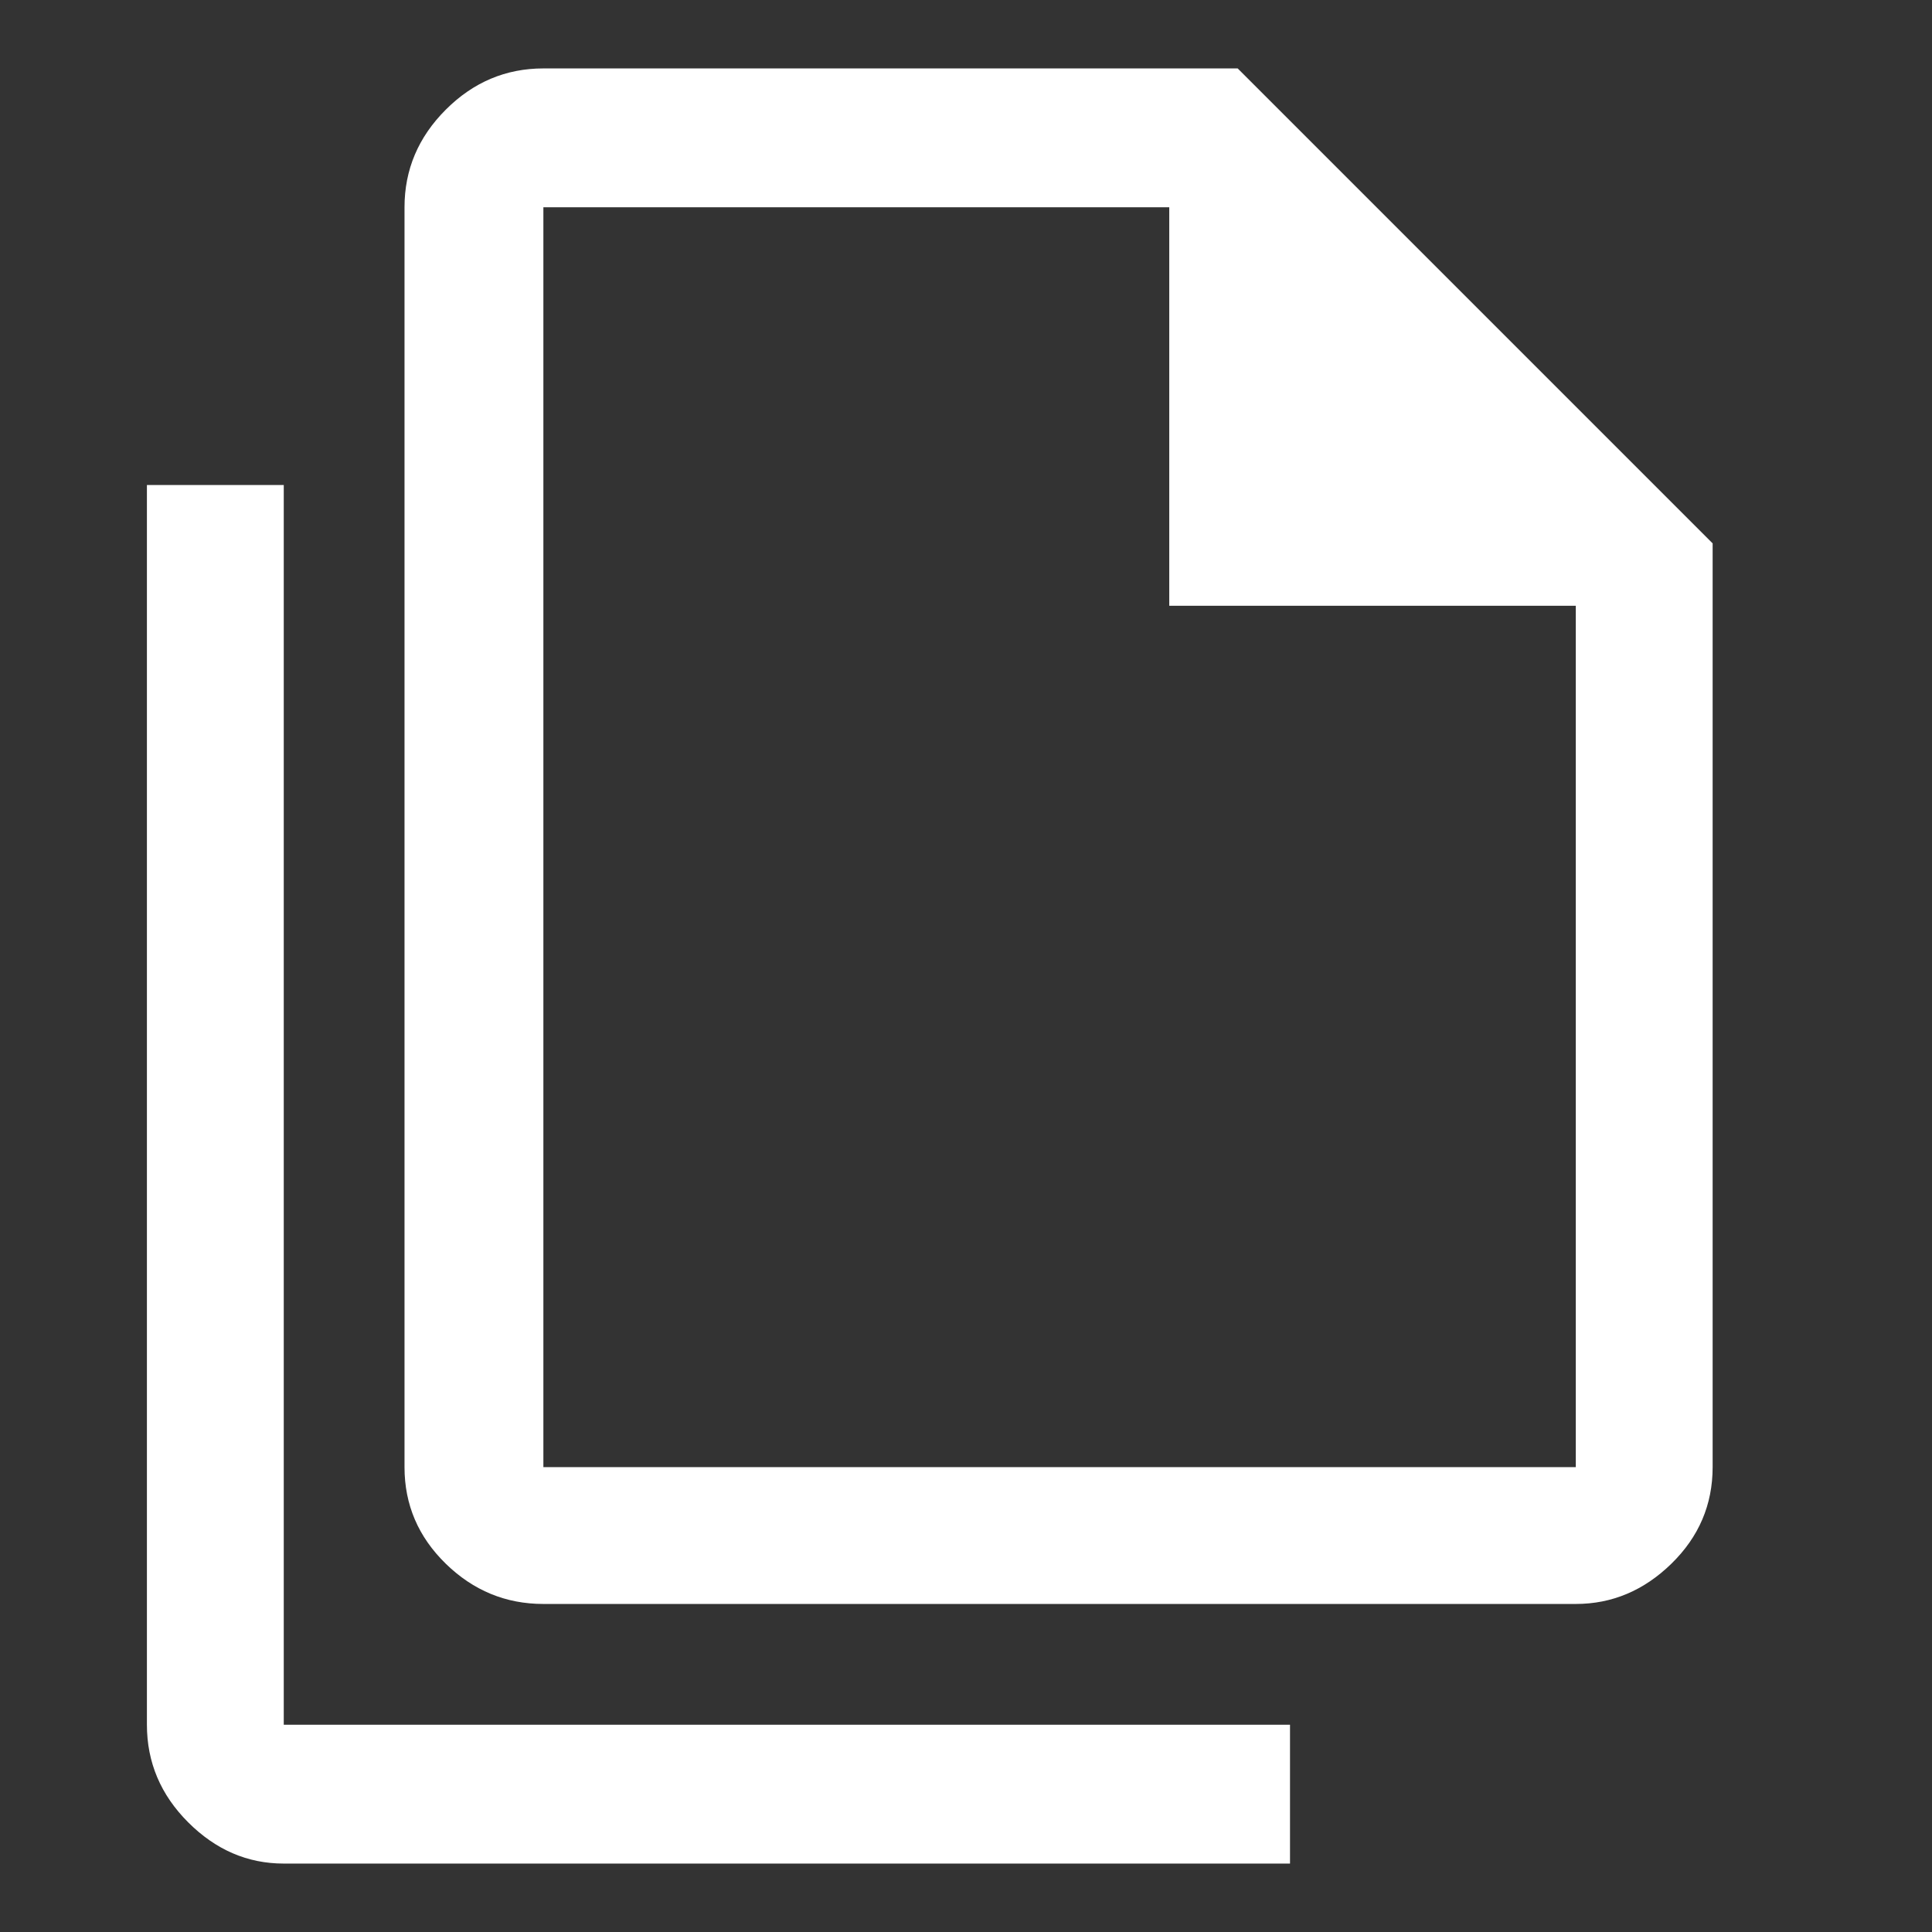 <svg xmlns="http://www.w3.org/2000/svg" height="48" width="48"><rect width="100%" height="100%" fill="#333333" stroke="none"/><path fill="#FFFFFF" d="M39.15 39.85H13.5Q12.1 39.85 11.075 38.85Q10.05 37.85 10.05 36.45V5.15Q10.05 3.75 11.075 2.725Q12.1 1.7 13.5 1.7H30.75L42.55 13.5V36.45Q42.55 37.85 41.525 38.85Q40.5 39.85 39.15 39.85ZM29.05 15.05V5.15H13.5Q13.5 5.15 13.5 5.15Q13.5 5.15 13.5 5.15V36.45Q13.5 36.45 13.5 36.45Q13.5 36.45 13.5 36.45H39.15Q39.15 36.45 39.15 36.45Q39.15 36.45 39.15 36.45V15.05ZM7.05 46.3Q5.7 46.3 4.675 45.275Q3.65 44.25 3.65 42.85V12.05H7.05V42.85Q7.05 42.85 7.05 42.85Q7.05 42.85 7.05 42.85H32.05V46.3ZM13.5 5.15V15.05V5.15V15.05V36.45Q13.5 36.45 13.5 36.45Q13.5 36.45 13.5 36.45Q13.5 36.45 13.5 36.45Q13.5 36.45 13.5 36.45V5.15Q13.5 5.15 13.5 5.15Q13.5 5.15 13.5 5.15Z"/></svg>